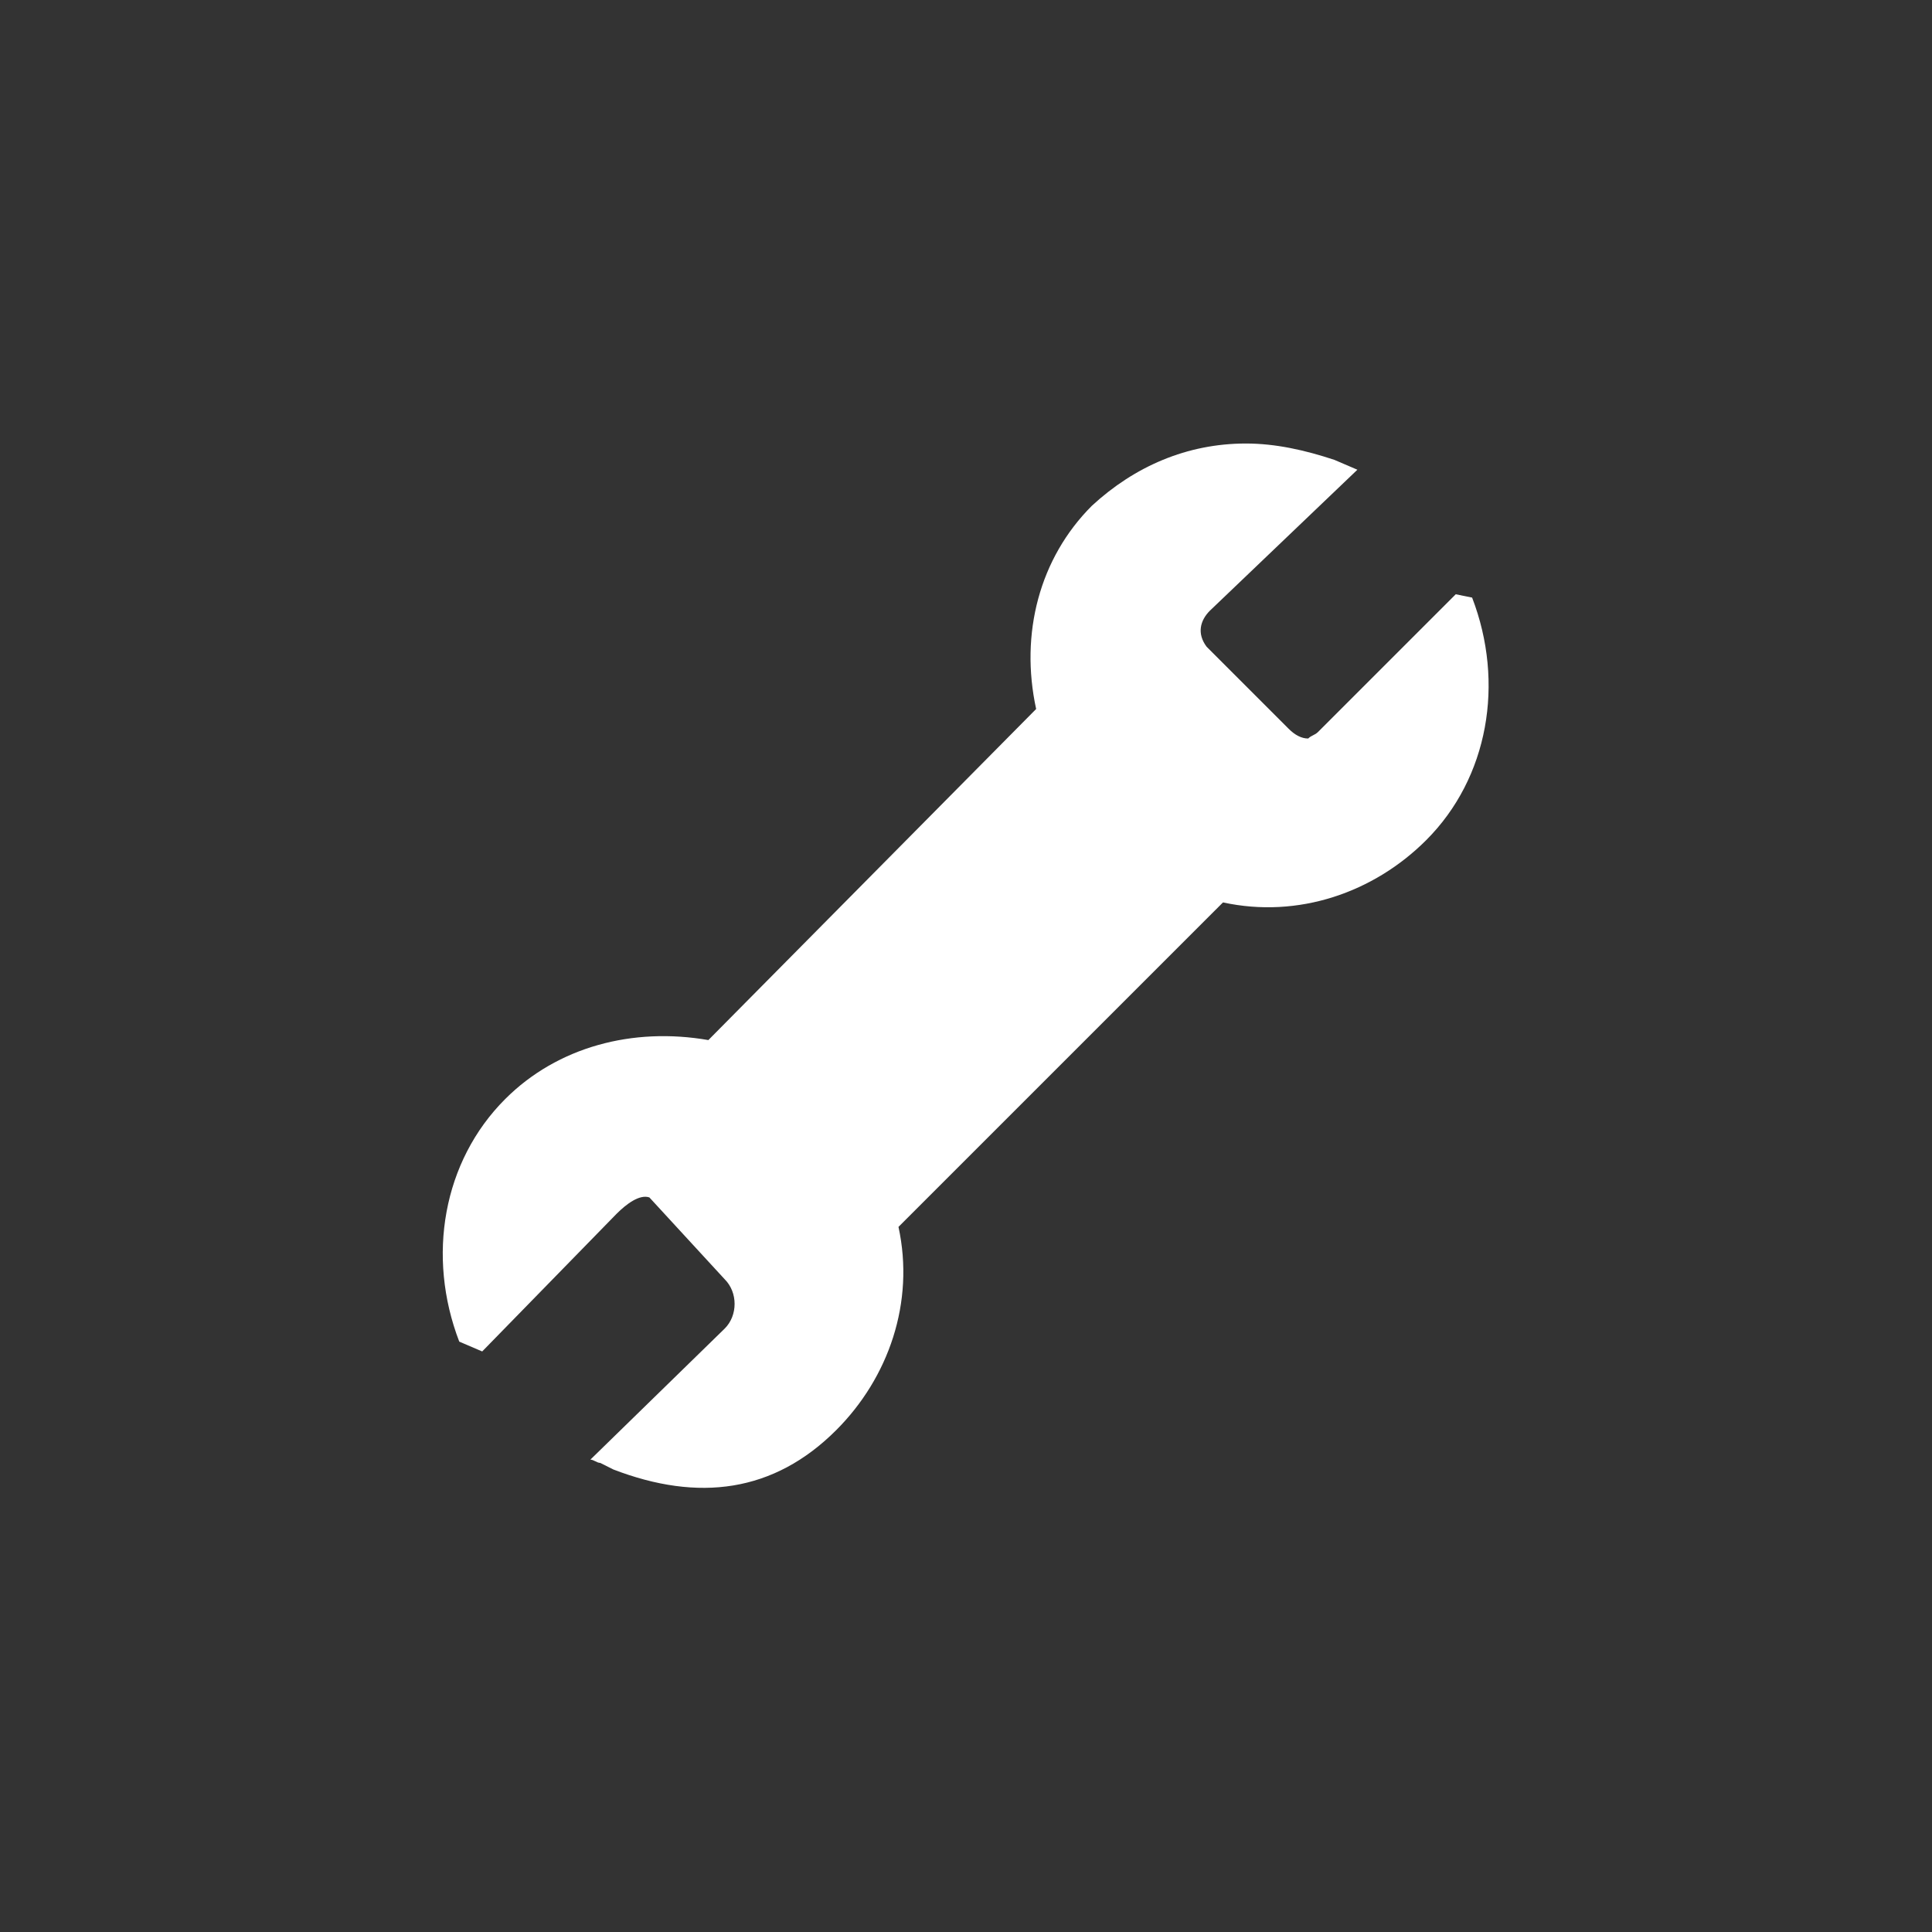 <?xml version="1.0" encoding="utf-8"?>
<svg xmlns="http://www.w3.org/2000/svg" height="48" width="48" viewBox="0 0 48 48">
  <rect x="0" y="0" width="48" height="48" fill="#333333" stroke="none"/>
  <g>
    <path id="path1" transform="rotate(0,24,24) translate(11,11.019) scale(0.812,0.812)  " fill="#FFFFFF" d="M24.575,0C25.478,0,26.38,0.201,27.283,0.501L27.985,0.802 23.472,5.115C23.171,5.416,23.071,5.817,23.372,6.218L25.879,8.725C26.079,8.926 26.28,9.026 26.48,9.026 26.581,8.926 26.681,8.926 26.781,8.826L30.994,4.613 31.495,4.714C32.498,7.321 31.996,10.23 30.091,12.135 28.486,13.74 26.18,14.542 23.873,14.041 23.672,14.241 14.145,23.769 13.944,23.969 14.446,26.276 13.643,28.583 12.039,30.187 10.133,32.093 7.827,32.394 5.219,31.391L4.818,31.19C4.718,31.19,4.617,31.09,4.517,31.09L8.629,27.078C9.03,26.677,9.03,25.975,8.629,25.574L6.322,23.067C6.021,22.966,5.62,23.267,5.319,23.568L1.207,27.78 0.505,27.479C-0.497,24.872 0.004,21.963 1.91,20.058 3.514,18.453 5.821,17.852 8.127,18.253 8.228,18.152 17.956,8.324 18.156,8.123 17.655,5.817 18.257,3.51 19.861,1.905 21.165,0.702 22.77,0 24.575,0z" />
  </g>
</svg>

